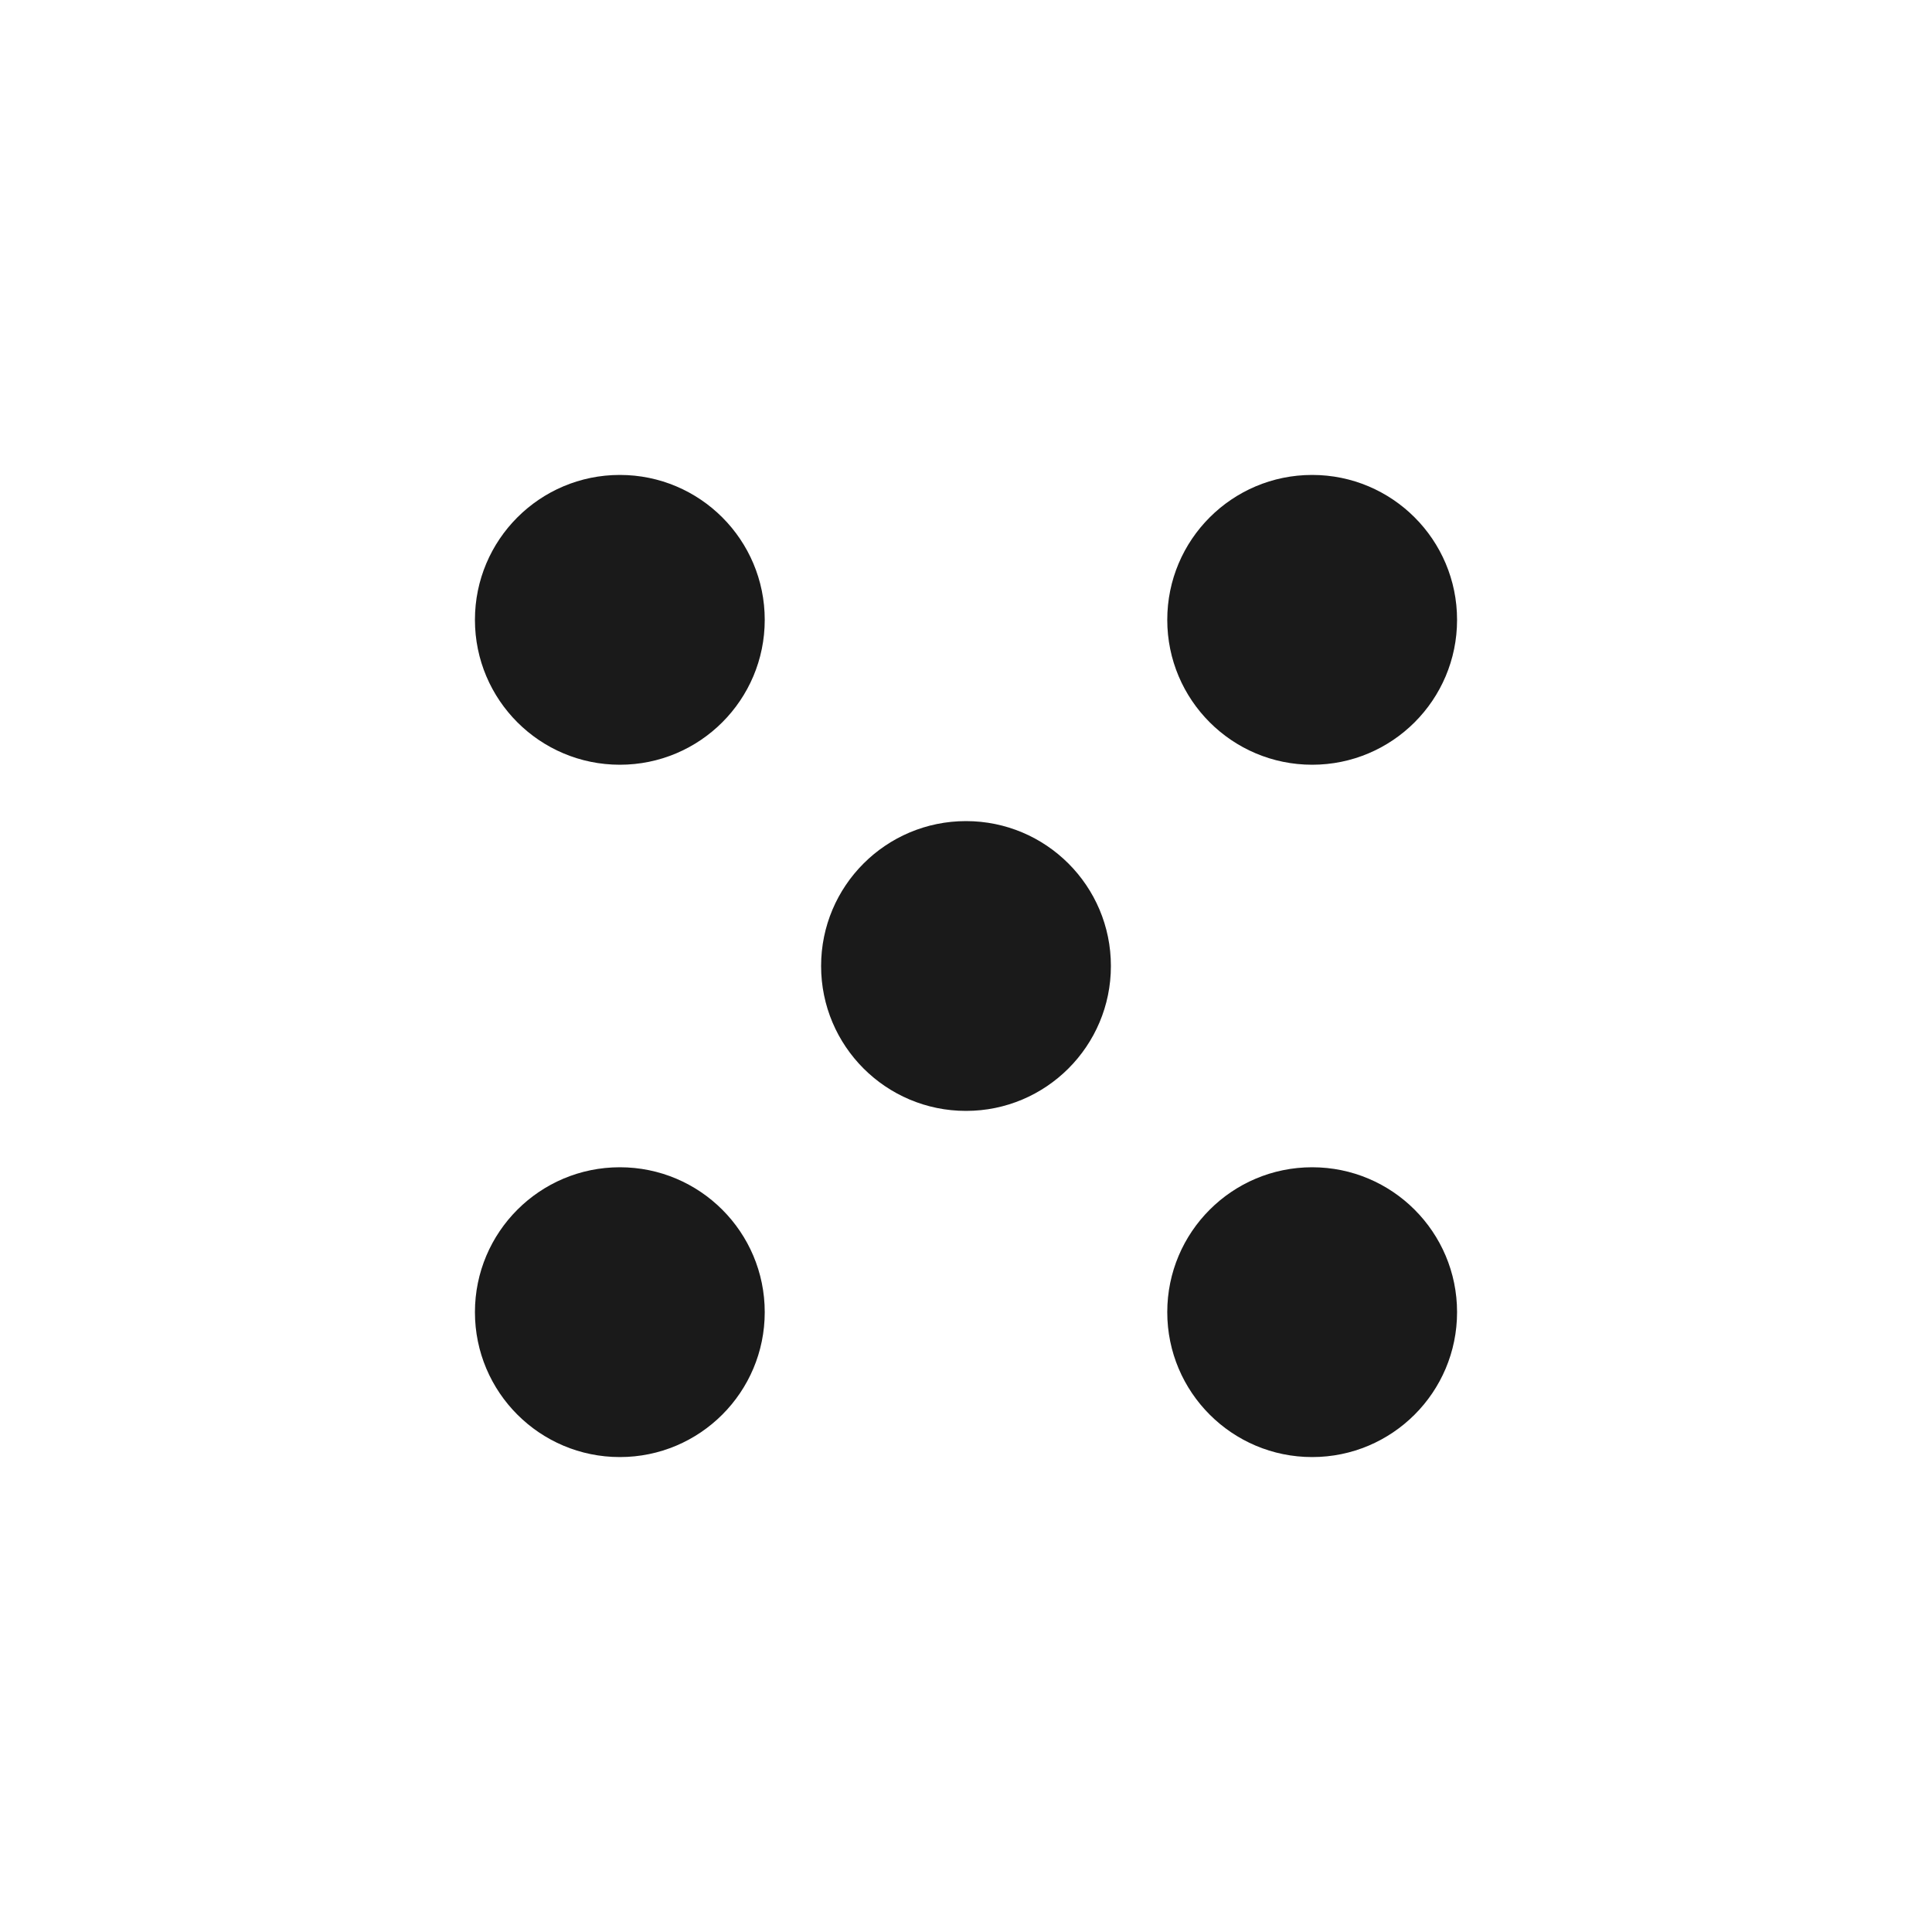 <svg xmlns="http://www.w3.org/2000/svg" viewBox="0 0 25.4 25.4" height="96" width="96"><g transform="translate(-89.782 -109.366)" fill="#1a1a1a"><circle r="1.905" cy="117.515" cx="97.931"/><circle cx="102.482" cy="122.066" r="1.905"/><circle r="1.905" cy="126.617" cx="97.931"/><circle cx="107.033" cy="126.617" r="1.905"/><circle cx="107.033" cy="117.515" r="1.905"/></g></svg>
